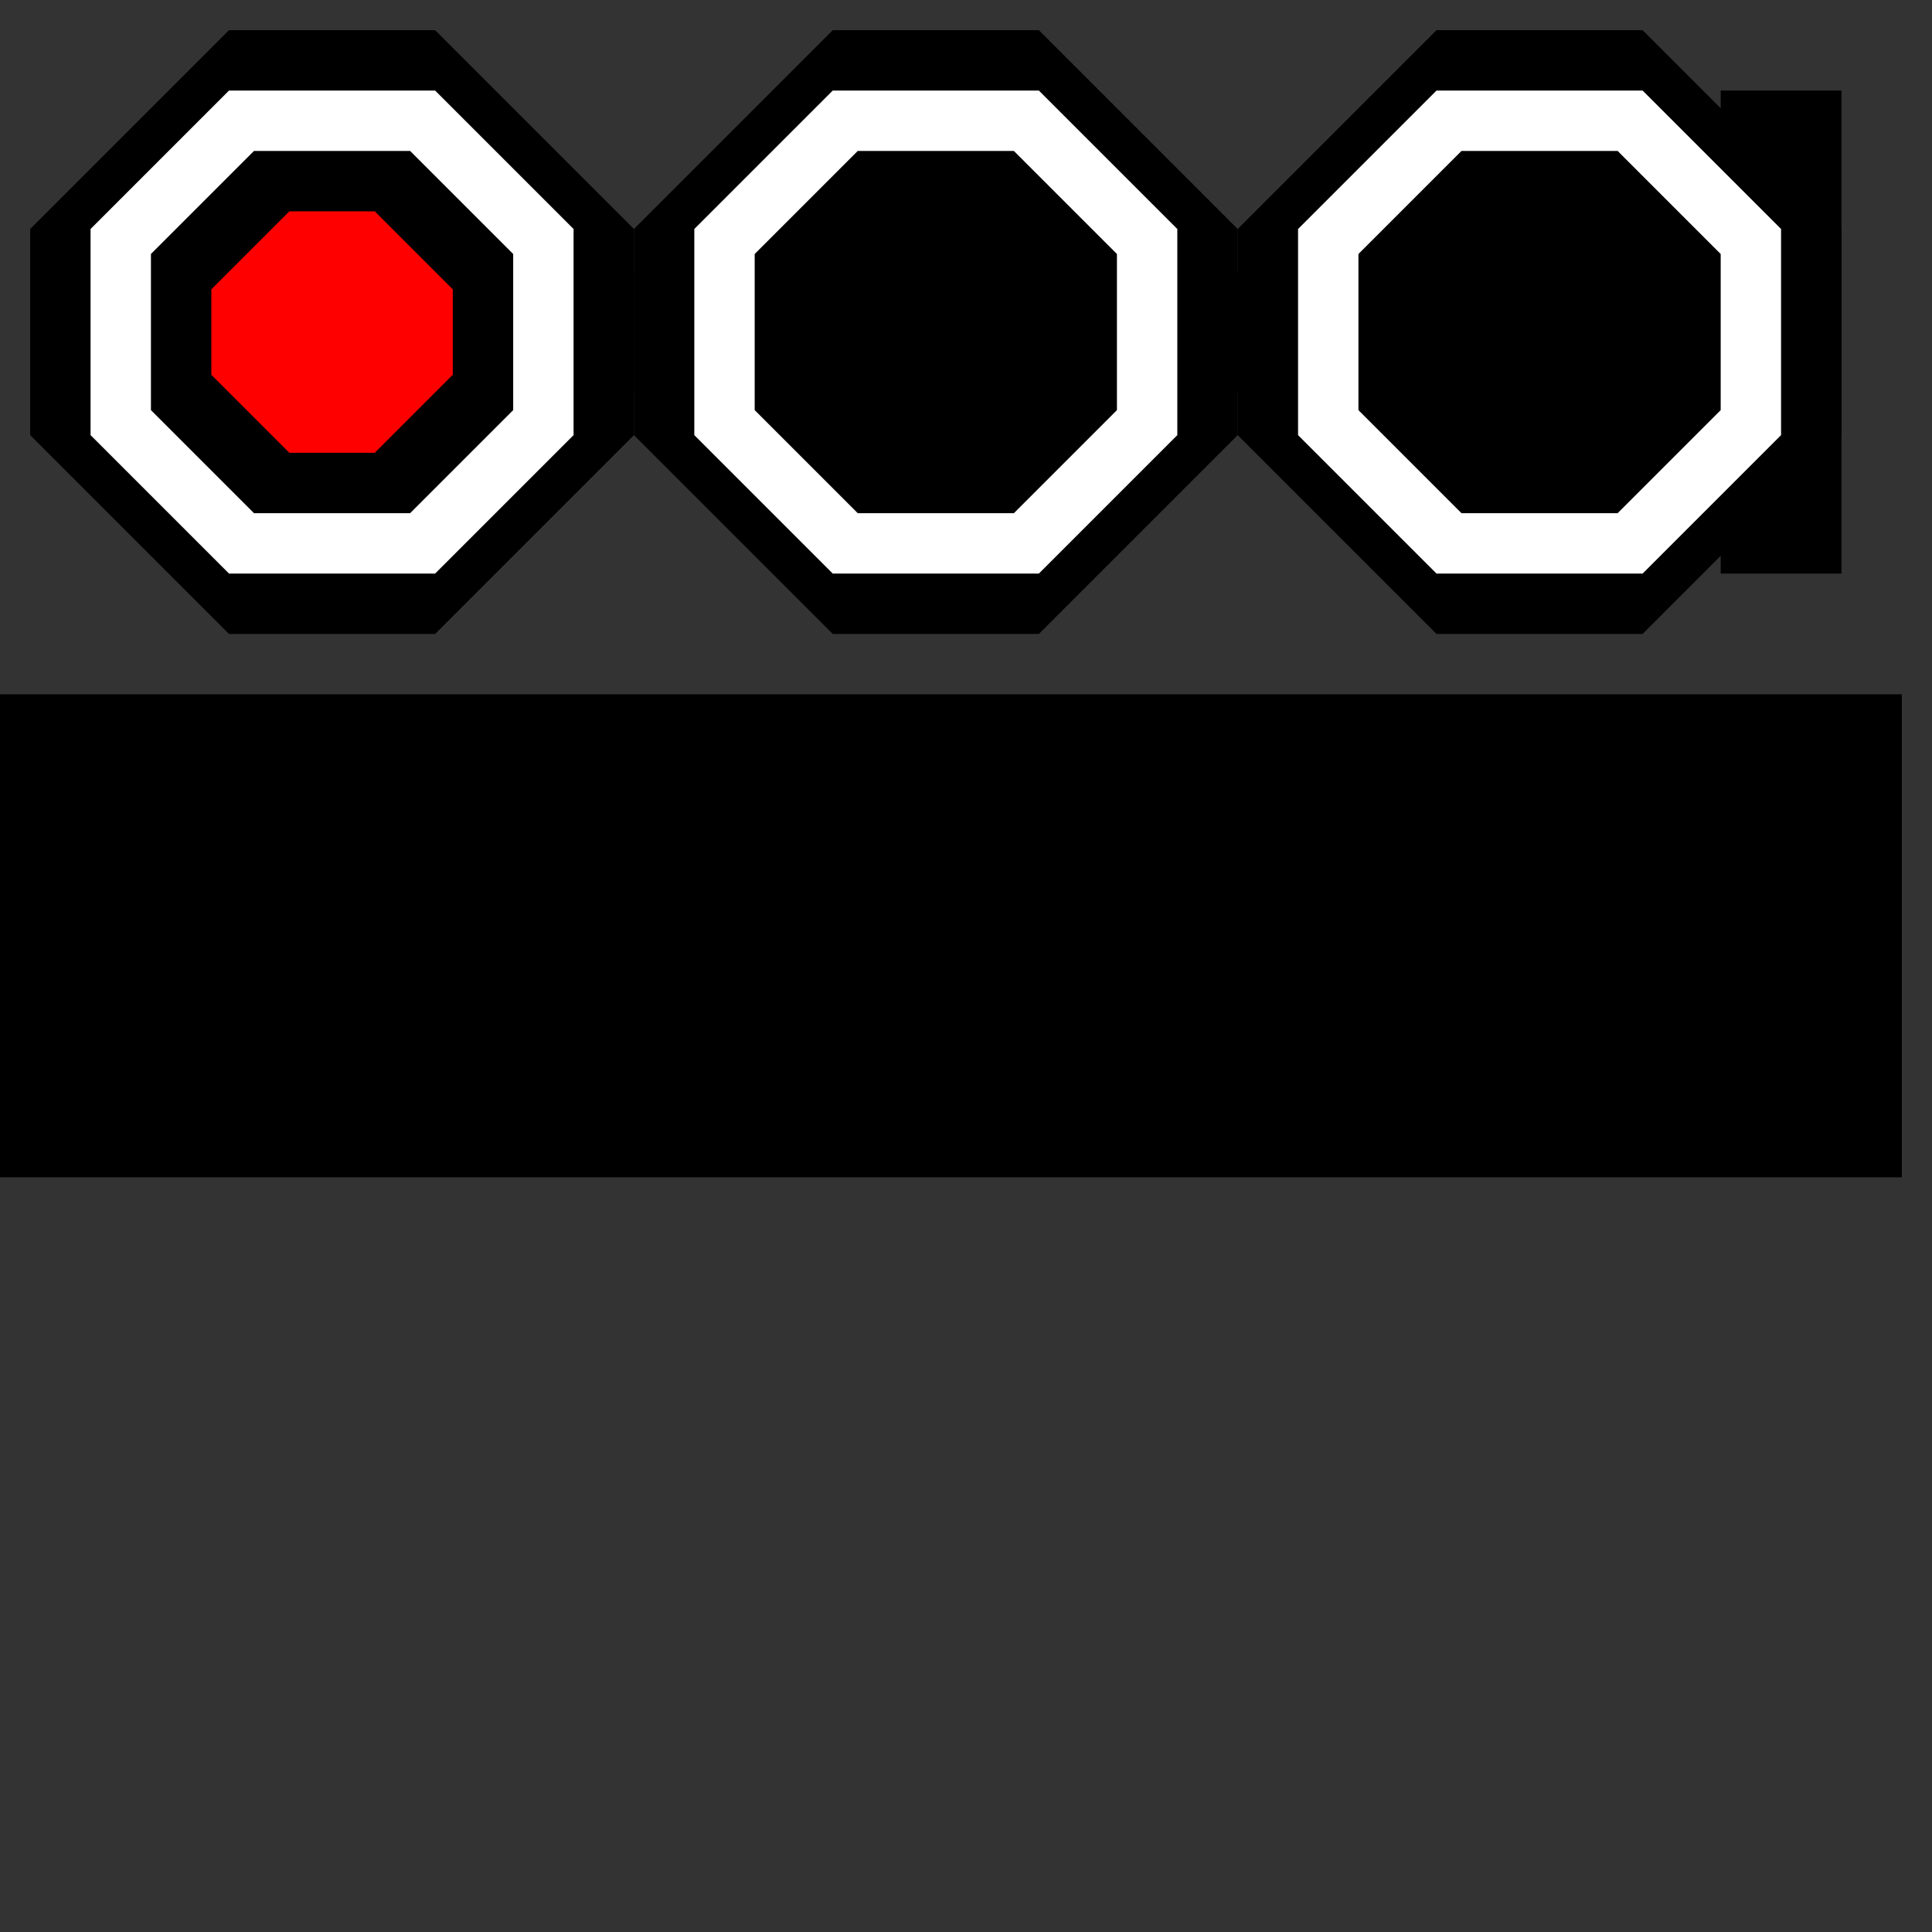 <svg width="32" height="32">
  <rect width="100%" height="100%" fill="#333333" stroke="none"/>
  <g>
<!-- Rosso Spento -->  
<!-- Tracciato -->    
<path
       stroke="rgb(0,0,0)"
       fill="rgb(0,0,0)"
       d="M 0,12 L 31,12 L 31,19 L 0,19 z " />
<!-- Palo -->    <path
       stroke="rgb(0,0,0)"
       fill="rgb(0,0,0)"
       d="M 11,5 L 29,5 L 29,2 L 30,2 L 30,9 L 30,9 L 29,9 L 29,6 L 11,6 L 11,5 z "/>
<!-- Vela Alta--> 
<!-- Disco Nero -->   
<path
       d="M 4,10 L 1,7 L 1,4 L 4,1 L 7,1 L 10,4 L 10,7 L 7,10 L 4,10 z "
       id="path2169"
       stroke="rgb(0,0,0)"
       fill="rgb(0,0,0)" />
<!-- Corona Bianca --> 
<path
       d="M 4,9 L 2,7 L 2,4 L 4,2 L 7,2 L 9,4 L 9,7 L 7,9 L 4,9 z "
       stroke="rgb(255,255,255)"
       fill="none" />
<!-- Luce -->    <path
       d="M 5,4 L 6,4 L 7,5 L 7,6 L 6,7 L 5,7 L 4,6 L 4,5 L 5,4 z "
       stroke="rgb(255,0,0)"
       fill="rgb(255,0,0)" />
<!-- Vela Bassa--> 
<!-- Disco Nero -->   
<path
       d="M 14,10 L 11,7 L 11,4 L 14,1 L 17,1 L 20,4 L 20,7 L 17,10 L 14,10 z "
       id="path2170"
       stroke="rgb(0,0,0)"
       fill="rgb(0,0,0)" />
<!-- Corona Bianca --> 
<path
       d="M 14,9 L 12,7 L 12,4 L 14,2 L 17,2 L 19,4 L 19,7 L 17,9 L 14,9 z "
       stroke="rgb(255,255,255)"
       fill="none" />
<!-- Luce -->    <path
       d="M 15,4 L 16,4 L 17,5 L 17,6 L 16,7 L 15,7 L 14,6 L 14,5 L 15,4 z "
       stroke="rgb(0,0,0)"
       fill="rgb(0,0,0)" />       
<!-- Vela Terra--> 
<!-- Disco Nero -->   
<path
       d="M 24,10 L 21,7 L 21,4 L 24,1 L 27,1 L 30,4 L 30,7 L 27,10 L 24,10 z "
       id="path2170"
       stroke="rgb(0,0,0)"
       fill="rgb(0,0,0)" />
<!-- Corona Bianca --> 
<path
       d="M 24,9 L 22,7 L 22,4 L 24,2 L 27,2 L 29,4 L 29,7 L 27,9 L 24,9 z "
       stroke="rgb(255,255,255)"
       fill="none" />
<!-- Luce -->    <path
       d="M 25,4 L 26,4 L 27,5 L 27,6 L 26,7 L 25,7 L 24,6 L 24,5 L 25,4 z "
       stroke="rgb(0,0,0)"
       fill="rgb(0,0,0)" />       
  </g>
</svg>